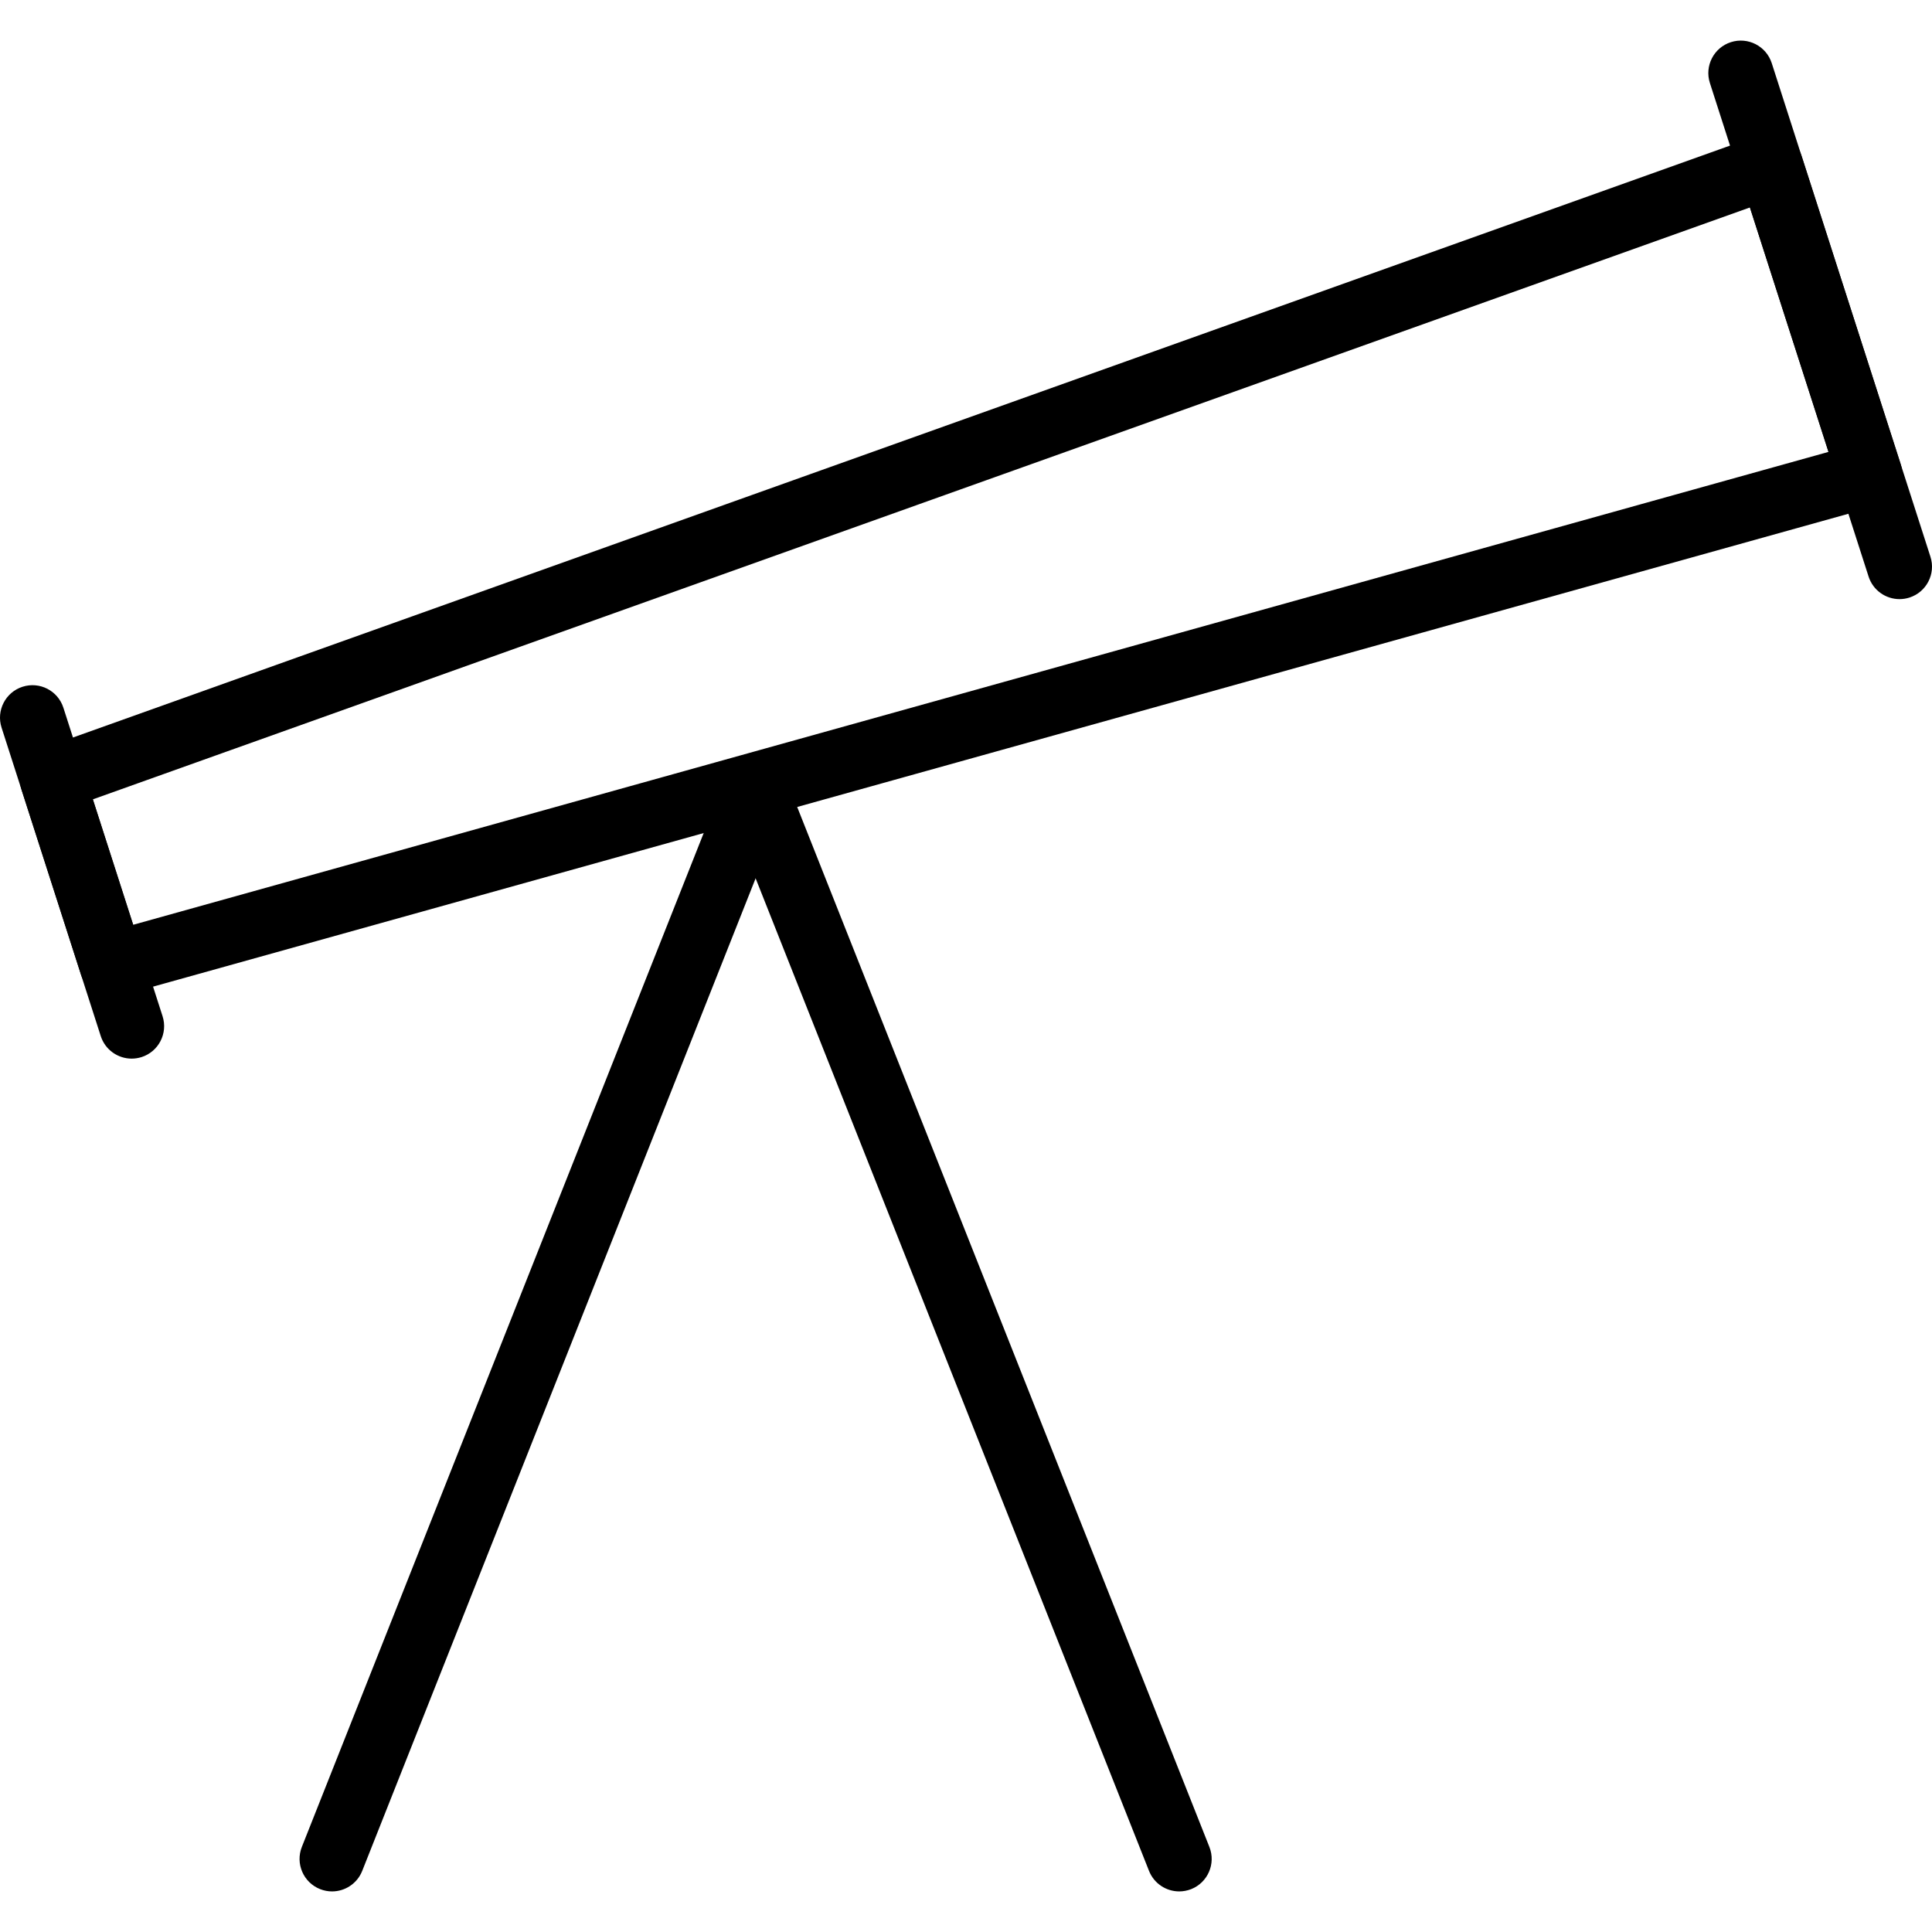 <?xml version="1.0" encoding="iso-8859-1"?>
<!-- Generator: Adobe Illustrator 19.0.0, SVG Export Plug-In . SVG Version: 6.00 Build 0)  -->
<svg version="1.1" id="Capa_1" xmlns="http://www.w3.org/2000/svg" xmlns:xlink="http://www.w3.org/1999/xlink" x="0px" y="0px"
	 viewBox="0 0 512 512" style="enable-background:new 0 0 512 512;" xml:space="preserve">
<g>
	<g>
		<path d="M503.698,123.008l-26.284-81.756c-0.714-2.216-2.302-4.053-4.388-5.081c-2.095-1.033-4.513-1.17-6.703-0.387
			L10.969,198.435c-4.376,1.562-6.72,6.316-5.296,10.739l15.769,49.048c1.17,3.64,4.539,5.976,8.188,5.976
			c0.766,0,1.545-0.108,2.315-0.323l465.869-129.944c2.259-0.628,4.156-2.147,5.266-4.208
			C504.189,127.663,504.413,125.236,503.698,123.008z M35.291,245.078l-10.687-33.241L463.746,54.981l20.824,64.778L35.291,245.078z
			"/>
	</g>
</g>
<g>
	<g>
		<path d="M43.083,269.309l-26.284-81.752c-1.454-4.526-6.29-7.013-10.825-5.559c-4.526,1.454-7.013,6.299-5.559,10.825
			l26.284,81.747c1.17,3.648,4.552,5.976,8.188,5.976c0.869,0,1.76-0.133,2.637-0.409C42.05,278.685,44.537,273.836,43.083,269.309z
			"/>
	</g>
</g>
<g>
	<g>
		<path d="M511.585,147.536L469.528,16.732c-1.458-4.522-6.303-7.017-10.829-5.559c-4.526,1.454-7.013,6.299-5.559,10.825
			l42.057,130.804c1.175,3.648,4.552,5.972,8.192,5.972c0.873,0,1.764-0.133,2.637-0.413
			C510.552,156.907,513.039,152.062,511.585,147.536z"/>
	</g>
</g>
<g>
	<g>
		<path d="M203.415,201.403c-4.419-1.751-9.418,0.413-11.169,4.832L79.99,489.459c-1.747,4.423,0.413,9.422,4.832,11.174
			c1.037,0.413,2.113,0.611,3.167,0.611c3.425,0,6.665-2.061,8.003-5.443l112.256-283.228
			C209.994,208.154,207.834,203.154,203.415,201.403z"/>
	</g>
</g>
<g>
	<g>
		<path d="M320.503,489.468L208.247,206.244c-1.751-4.419-6.746-6.574-11.169-4.832c-4.419,1.751-6.583,6.751-4.832,11.169
			l112.256,283.224c1.338,3.377,4.574,5.438,8.003,5.438c1.054,0,2.125-0.198,3.171-0.602
			C320.09,498.886,322.254,493.886,320.503,489.468z"/>
	</g>
</g>
<g>
</g>
<g>
</g>
<g>
</g>
<g>
</g>
<g>
</g>
<g>
</g>
<g>
</g>
<g>
</g>
<g>
</g>
<g>
</g>
<g>
</g>
<g>
</g>
<g>
</g>
<g>
</g>
<g>
</g>
</svg>
